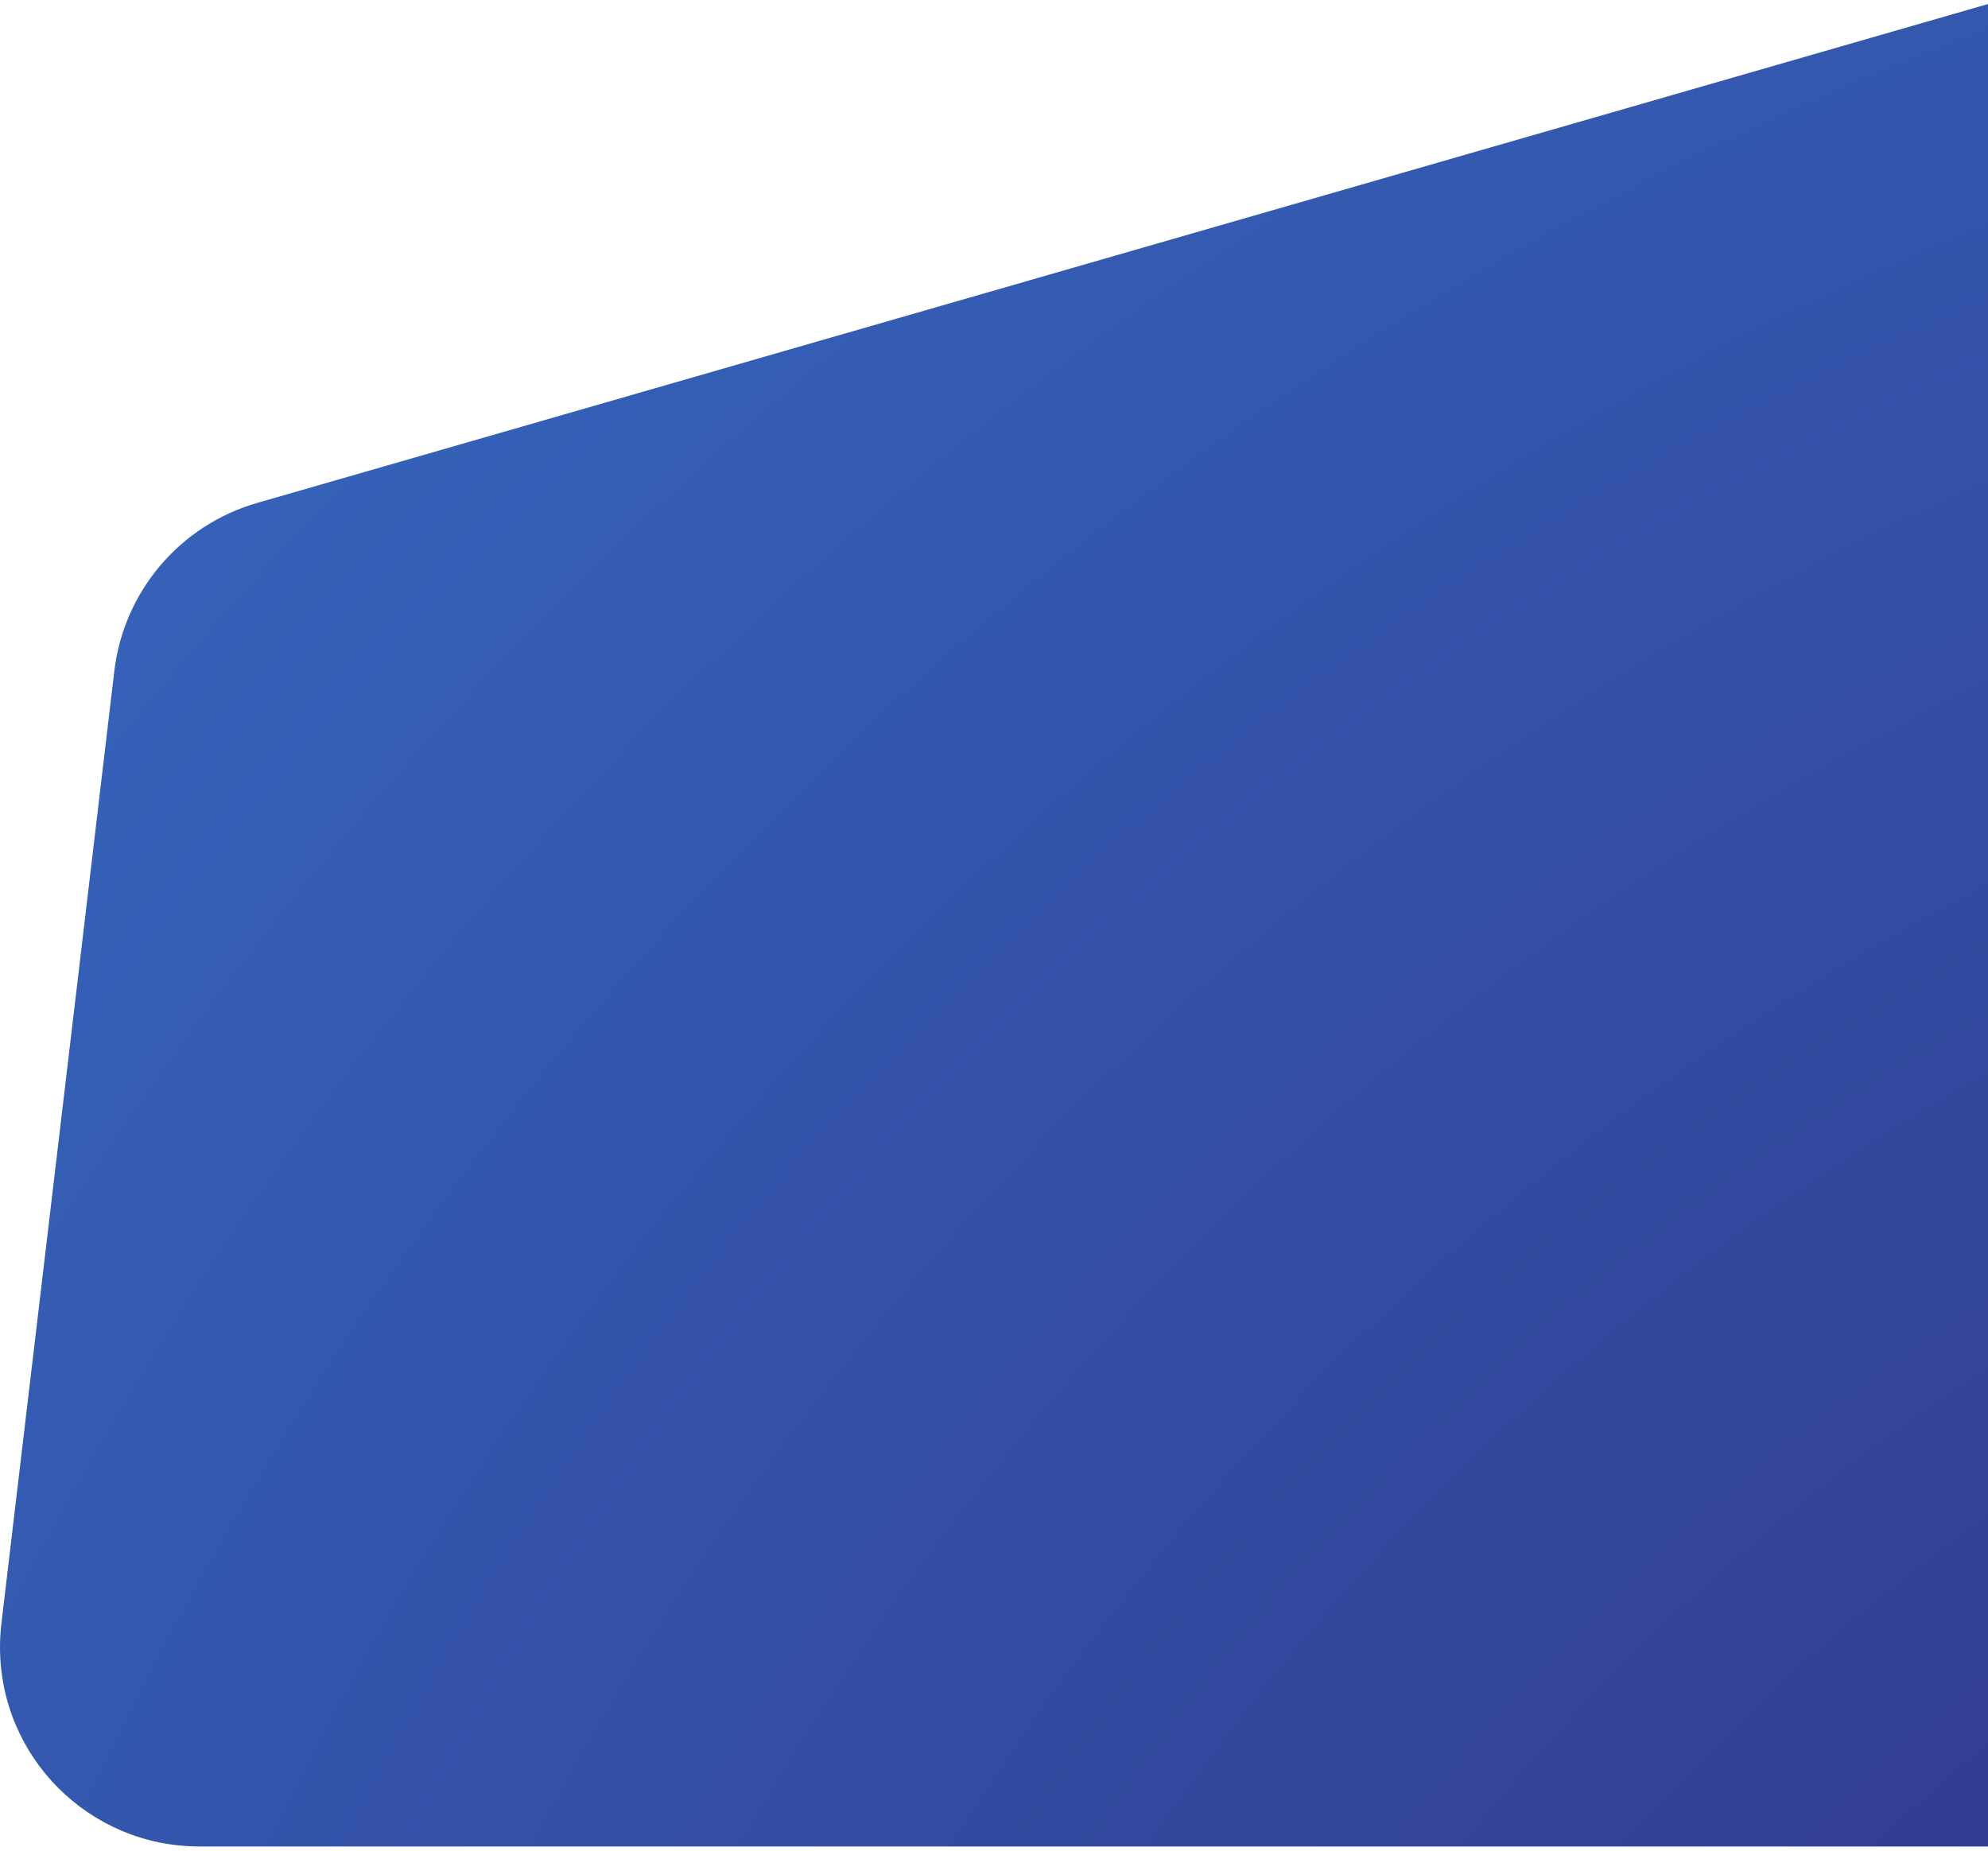 <?xml version="1.0" encoding="UTF-8"?>
<svg width="349px" height="325px" viewBox="0 0 349 325" version="1.1" xmlns="http://www.w3.org/2000/svg" xmlns:xlink="http://www.w3.org/1999/xlink">
    <!-- Generator: Sketch 52.4 (67378) - http://www.bohemiancoding.com/sketch -->
    <title>Rectangle 11</title>
    <desc>Created with Sketch.</desc>
    <defs>
        <radialGradient cx="110.486%" cy="169.03%" fx="110.486%" fy="169.03%" r="214.907%" gradientTransform="translate(1.105,1.69),scale(0.698,1),rotate(-132.225),translate(-1.105,-1.69)" id="radialGradient-1">
            <stop stop-color="#301E72" offset="0%"></stop>
            <stop stop-color="#3567BE" offset="100%"></stop>
        </radialGradient>
    </defs>
    <g id="Page-1" stroke="none" stroke-width="1" fill="none" fill-rule="evenodd">
        <g id="SMM" transform="translate(-1091, -4967)" fill="url(#radialGradient-1)">
            <g id="Products" transform="translate(-48, 4931)">
                <path d="M1184.132,124.306 L1610.564,1.379 C1629.138,-3.976 1648.535,6.741 1653.89,25.314 C1654.949,28.991 1655.399,32.816 1655.221,36.638 L1641.698,326.822 C1640.828,345.498 1625.433,360.193 1606.736,360.193 L1174,360.193 C1154.67,360.193 1139,344.523 1139,325.193 C1139,323.816 1139.081,322.44 1139.243,321.073 L1159.07,153.816 C1160.728,139.834 1170.603,128.206 1184.132,124.306 Z" id="Rectangle-11"></path>
            </g>
        </g>
    </g>
</svg>